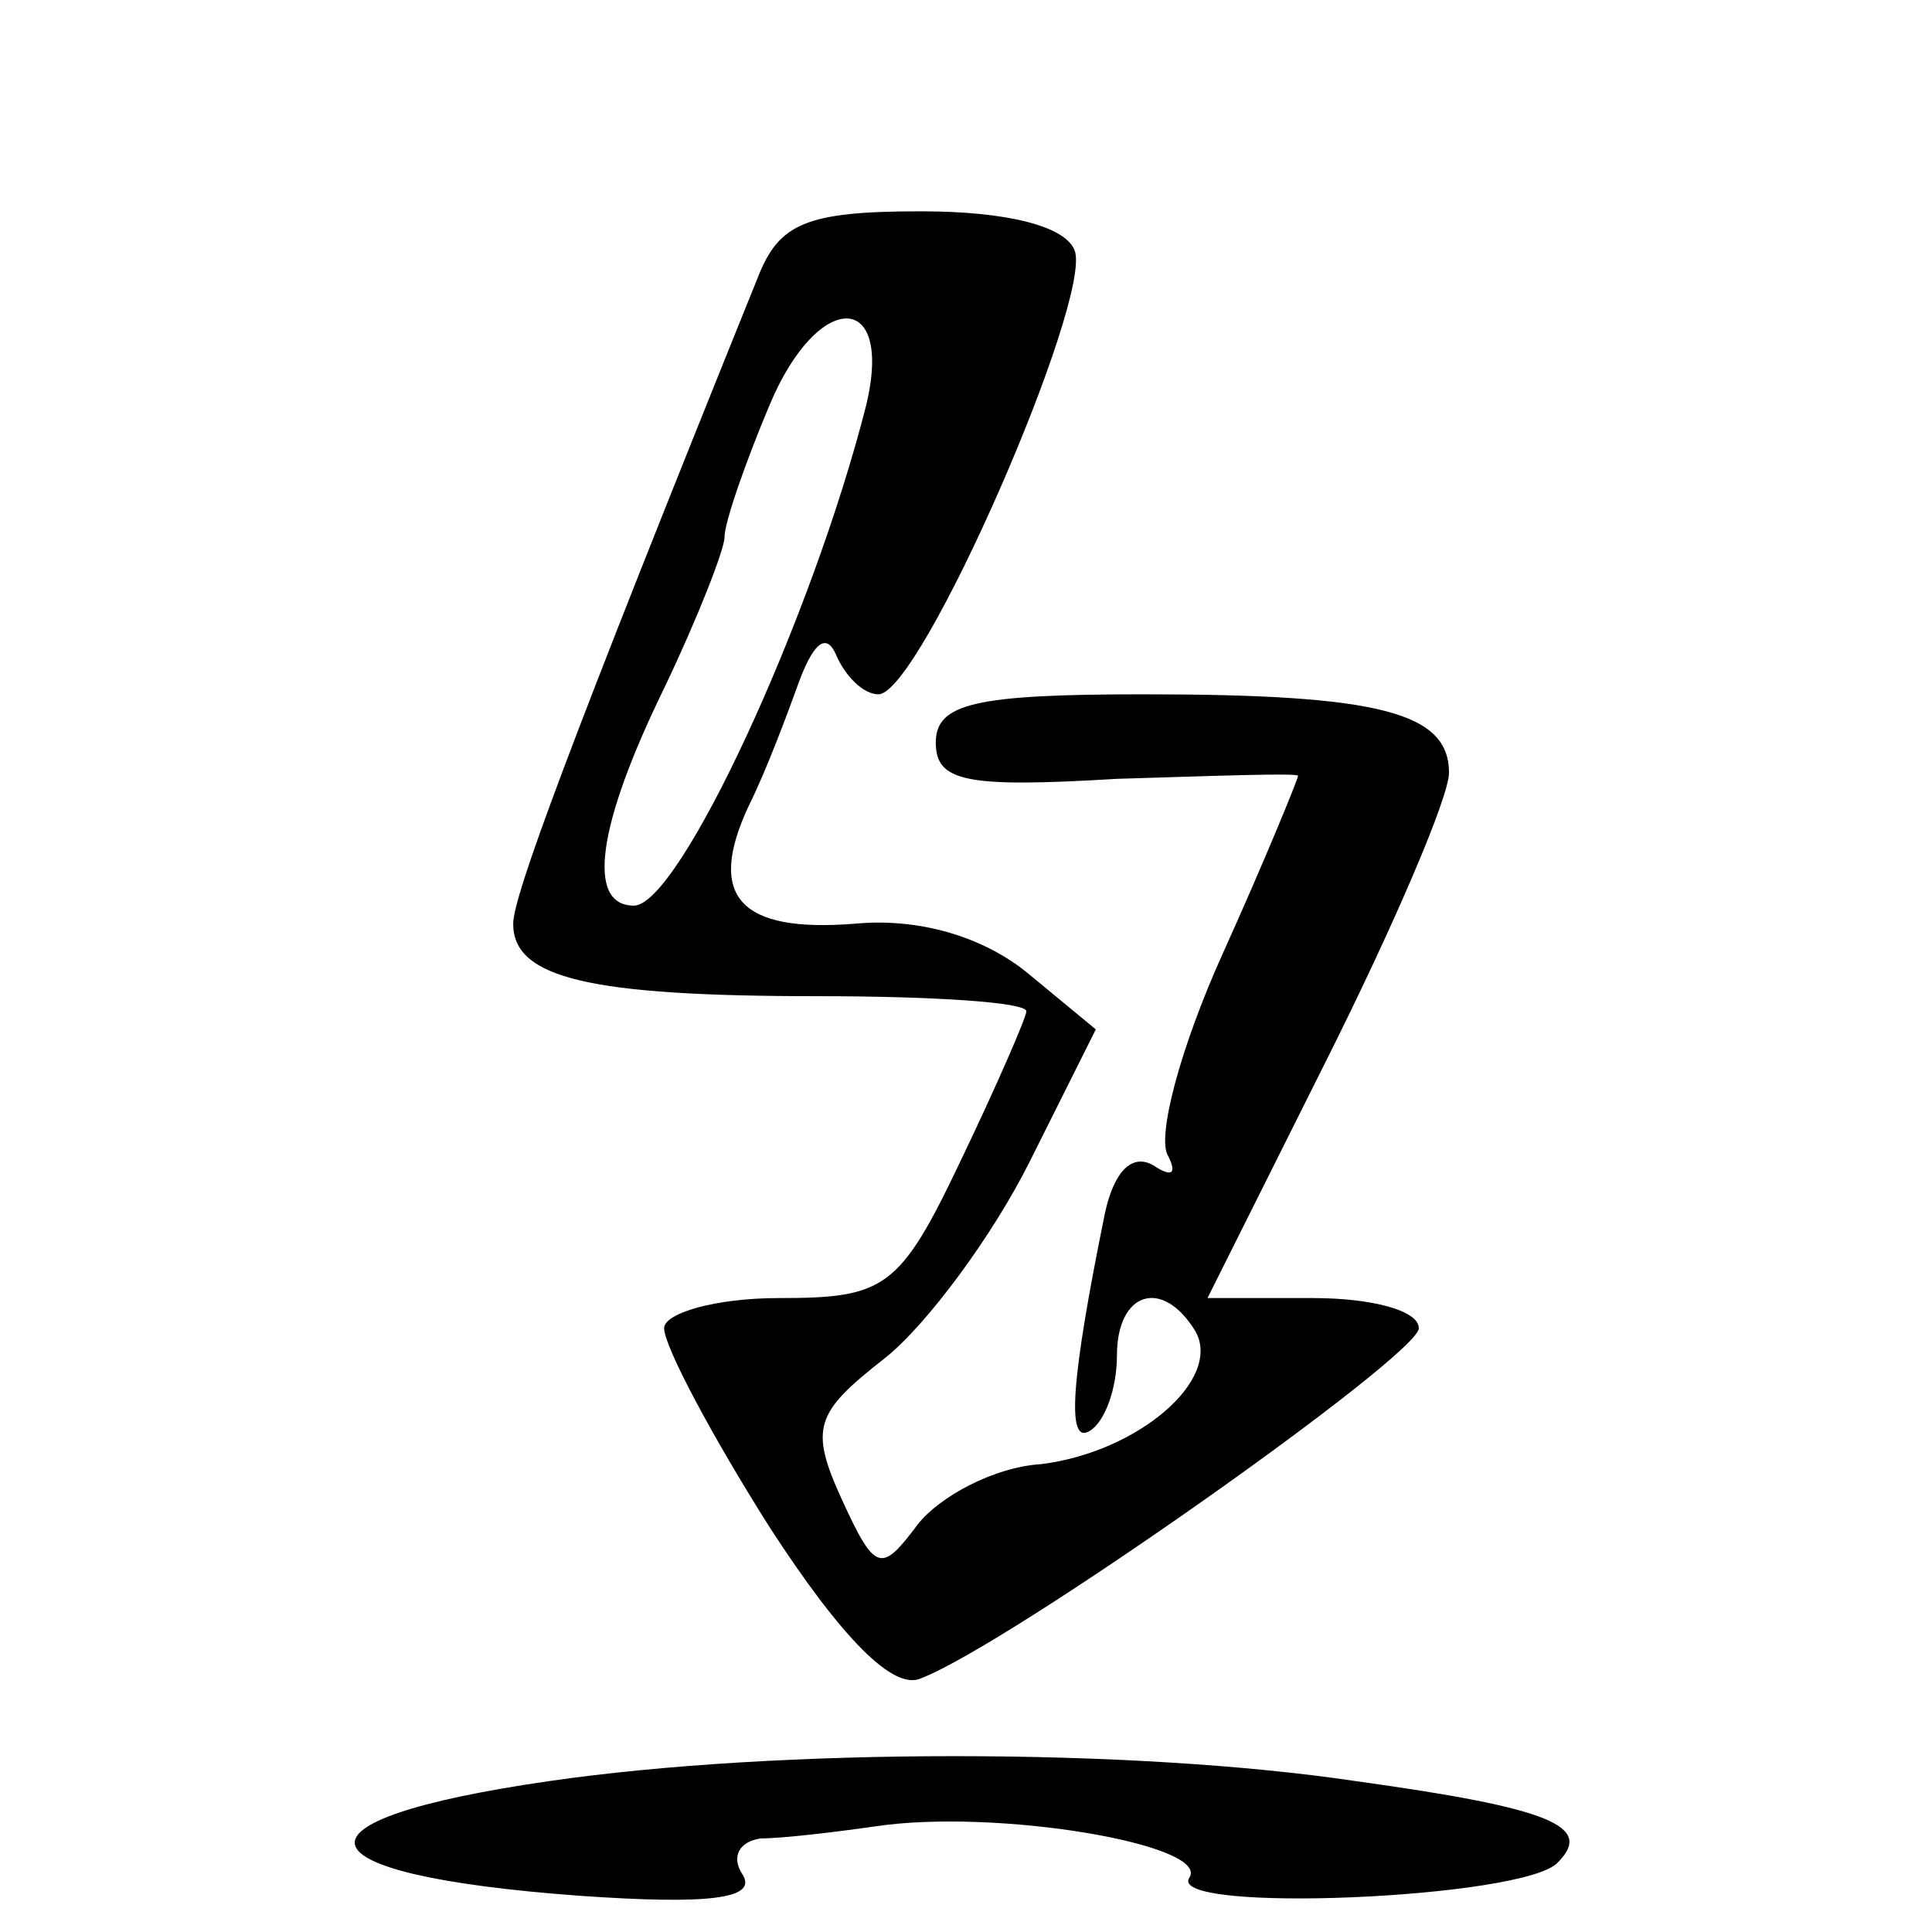 <?xml version="1.0" standalone="no"?>
<!DOCTYPE svg PUBLIC "-//W3C//DTD SVG 20010904//EN"
 "http://www.w3.org/TR/2001/REC-SVG-20010904/DTD/svg10.dtd">
<svg version="1.0" xmlns="http://www.w3.org/2000/svg"
 width="64pt" height="64pt" viewBox="0 0 64 64"
 preserveAspectRatio="xMidYMid meet">
<g transform="translate(0,64) scale(0.1,-0.1)"
fill="#000000" stroke="none">
<path d="M251 548 c-63 -156 -81 -205 -81 -214 0 -18 25 -24 101 -24 38 0 69
-2 69 -5 0 -2 -10 -25 -22 -50 -20 -42 -25 -45 -60 -45 -21 0 -38 -5 -38 -10
0 -6 16 -36 35 -66 24 -37 41 -54 50 -50 29 11 165 107 165 116 0 6 -16 10
-35 10 l-35 0 40 80 c22 44 40 86 40 94 0 20 -23 26 -101 26 -56 0 -69 -3 -69
-16 0 -13 10 -15 60 -12 33 1 60 2 60 1 0 -1 -11 -28 -25 -59 -14 -31 -22 -61
-18 -67 3 -6 1 -7 -5 -3 -7 4 -13 -2 -16 -16 -11 -54 -13 -77 -5 -72 5 3 9 14
9 25 0 21 15 26 26 8 9 -16 -19 -40 -51 -44 -16 -1 -34 -11 -41 -20 -12 -16
-14 -16 -25 8 -11 24 -9 29 14 47 14 11 36 41 48 65 l22 44 -23 19 c-15 12
-36 18 -57 16 -38 -3 -49 9 -35 39 6 12 13 31 17 42 5 13 9 15 12 8 3 -7 9
-13 14 -13 14 0 71 131 65 147 -3 8 -22 13 -51 13 -38 0 -47 -4 -54 -22z m36
-42 c-18 -71 -62 -166 -77 -166 -16 0 -12 27 10 72 11 23 20 46 20 50 0 5 7
25 15 44 16 38 41 38 32 0z"/>
<path d="M182 50 c-90 -13 -85 -31 10 -38 43 -3 59 -1 54 7 -4 6 -1 11 6 12 7
0 24 2 38 4 40 6 111 -6 104 -17 -8 -12 111 -7 122 5 12 12 -2 18 -67 27 -74
11 -191 11 -267 0z"/>
</g>
</svg>
